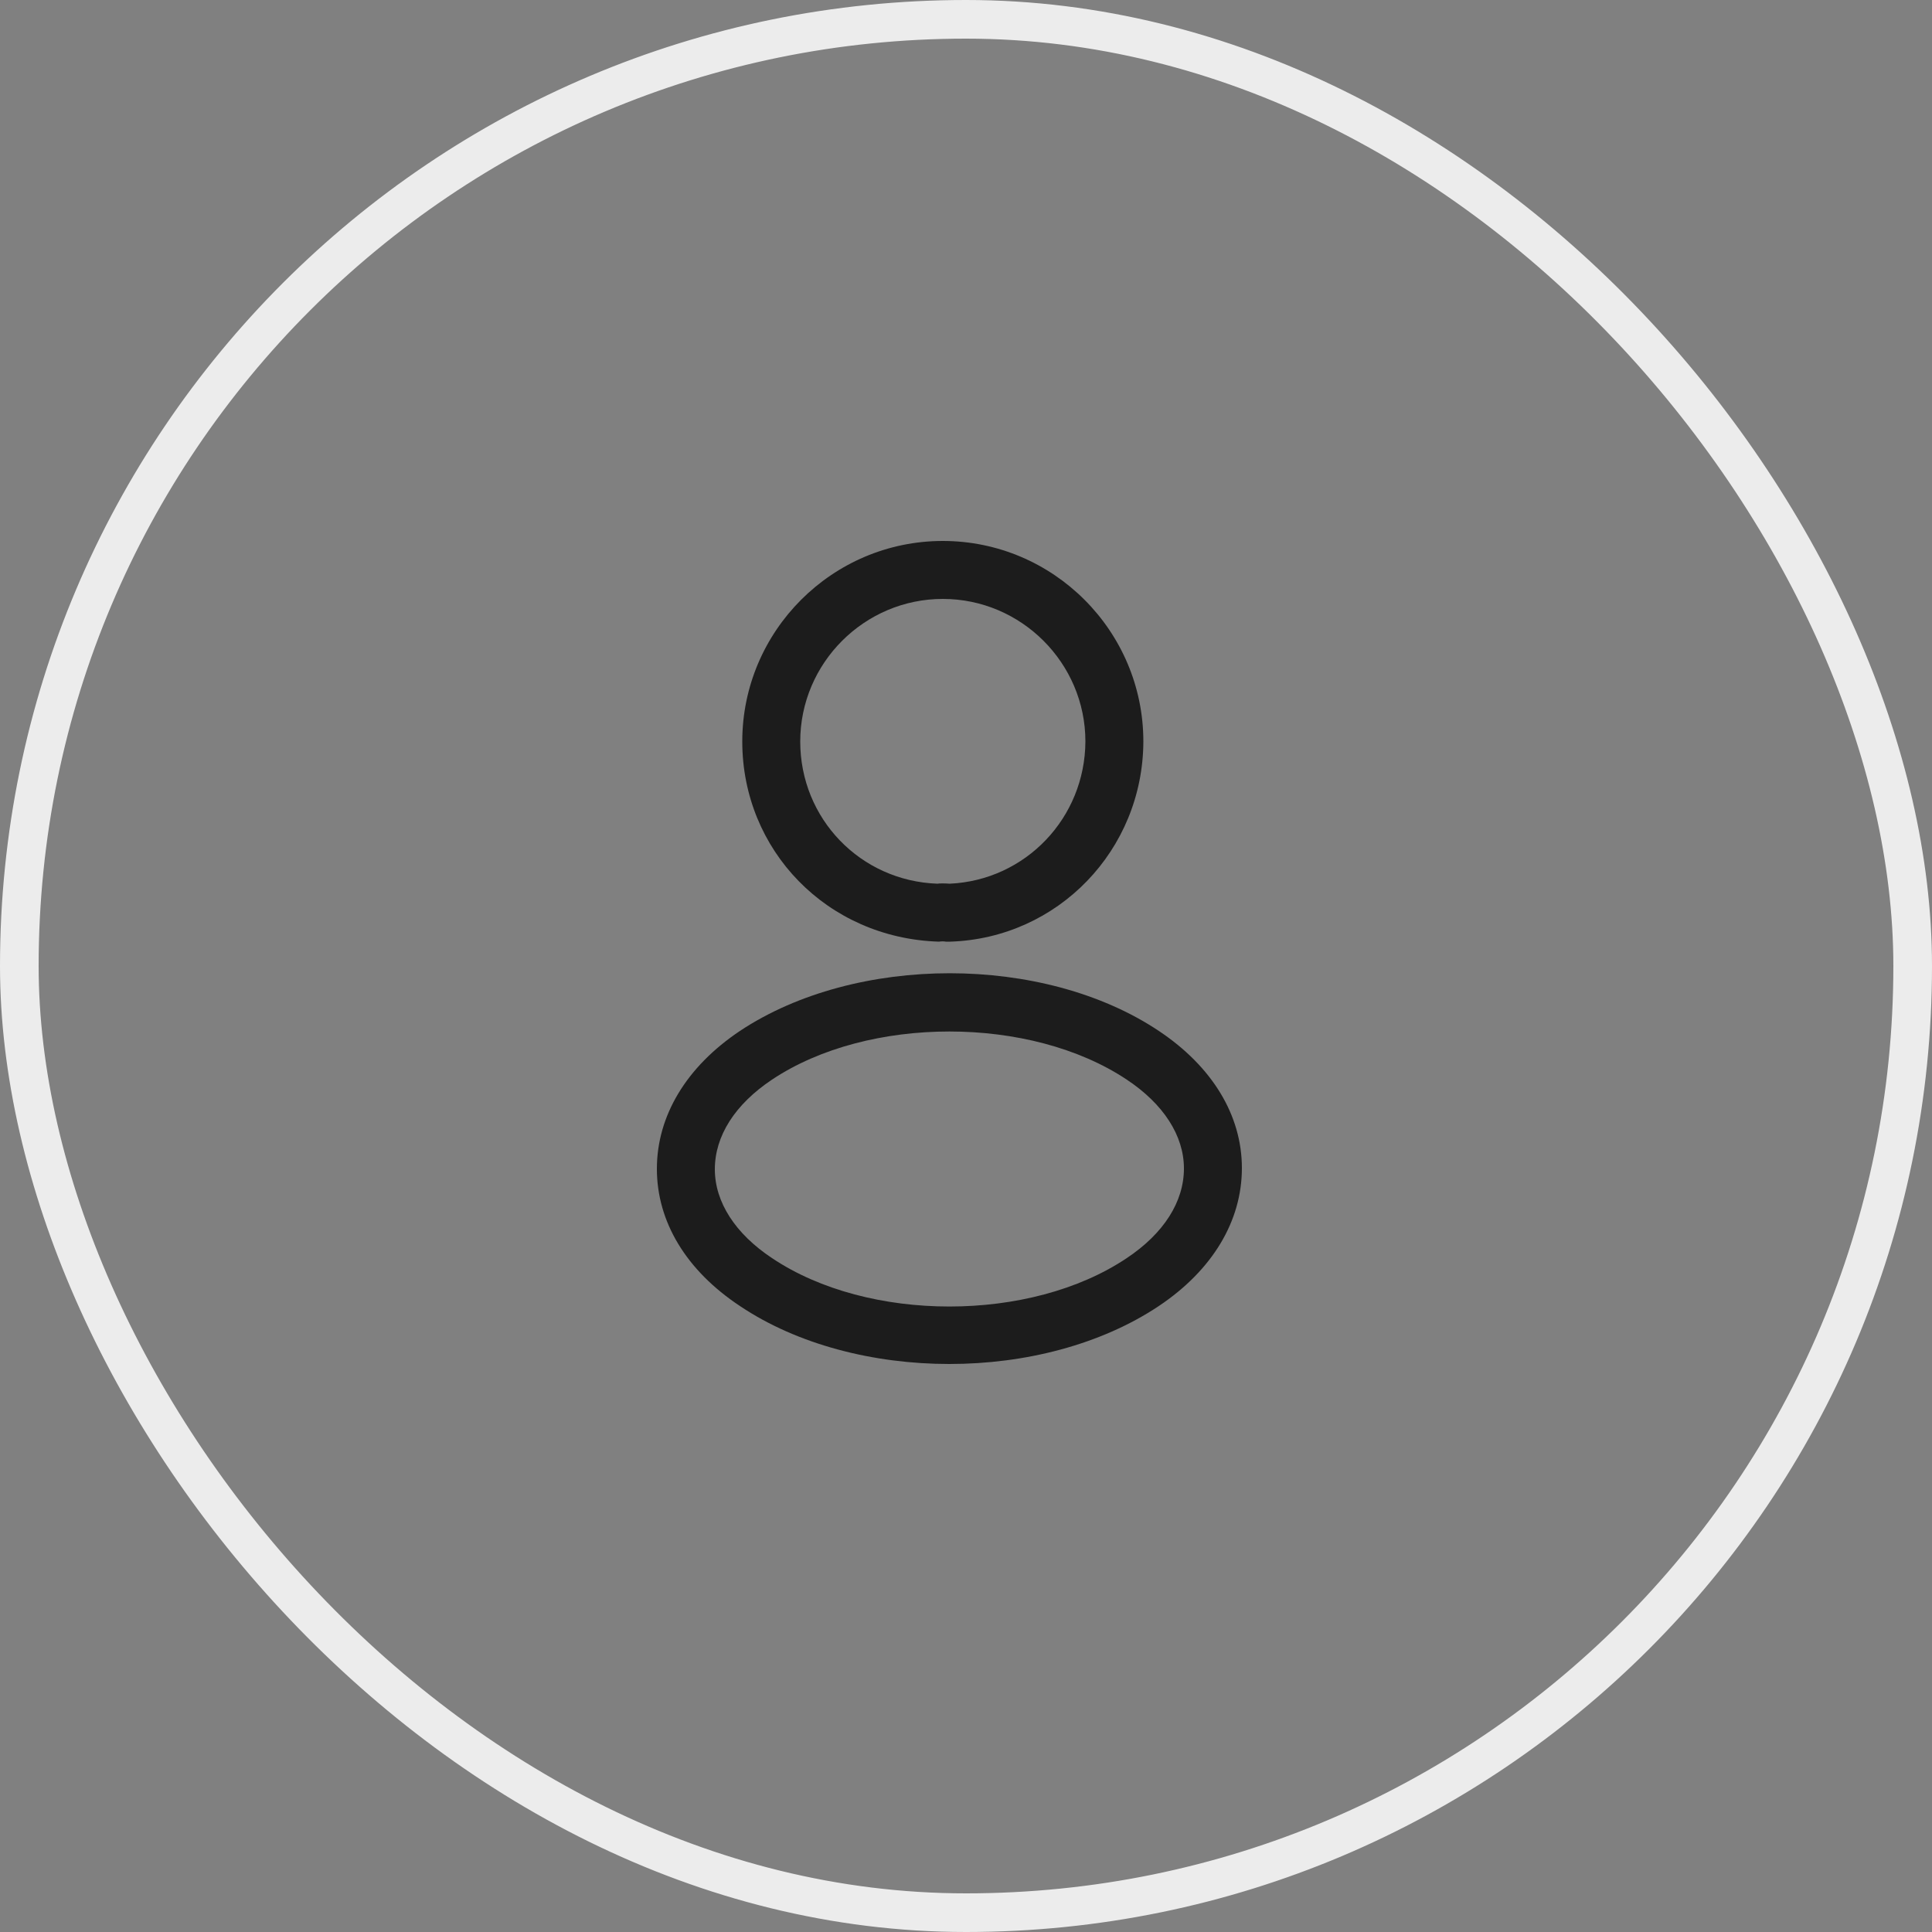 <svg width="50" height="50" viewBox="0 0 50 50" fill="none" xmlns="http://www.w3.org/2000/svg">
<rect x="0" y="0" width="50" height="50" fill="#808080" stroke="none"/>
<rect x="0.5" y="0.5" width="49" height="49" rx="24.5" stroke="#ECECEC"/>
<path fill-rule="evenodd" clip-rule="evenodd" d="M24.48 24.37H24.56H24.59C27.38 24.28 29.58 22 29.59 19.19C29.59 16.33 27.26 14 24.4 14C21.54 14 19.21 16.33 19.21 19.19C19.21 22 21.4 24.28 24.3 24.37C24.36 24.36 24.43 24.36 24.48 24.37ZM20.71 19.19C20.71 17.16 22.37 15.5 24.4 15.5C26.43 15.5 28.09 17.16 28.09 19.19C28.08 21.17 26.54 22.78 24.58 22.87C24.45 22.86 24.31 22.86 24.26 22.87C22.27 22.8 20.71 21.19 20.71 19.19ZM19.15 33.8C20.64 34.8 22.61 35.3 24.57 35.3C26.53 35.3 28.49 34.8 29.99 33.8C31.38 32.87 32.14 31.6 32.14 30.23C32.14 28.86 31.37 27.6 29.99 26.68C27.01 24.69 22.15 24.69 19.15 26.68C17.76 27.61 17 28.88 17 30.25C17 31.62 17.76 32.88 19.15 33.8ZM18.5 30.26C18.5 29.4 19.02 28.58 19.98 27.94C22.47 26.28 26.67 26.28 29.16 27.94C30.11 28.57 30.64 29.39 30.64 30.24C30.64 31.1 30.12 31.92 29.16 32.56C26.67 34.23 22.47 34.23 19.98 32.56C19.03 31.93 18.5 31.11 18.5 30.26Z" fill="#1C1C1C"/>
</svg>
